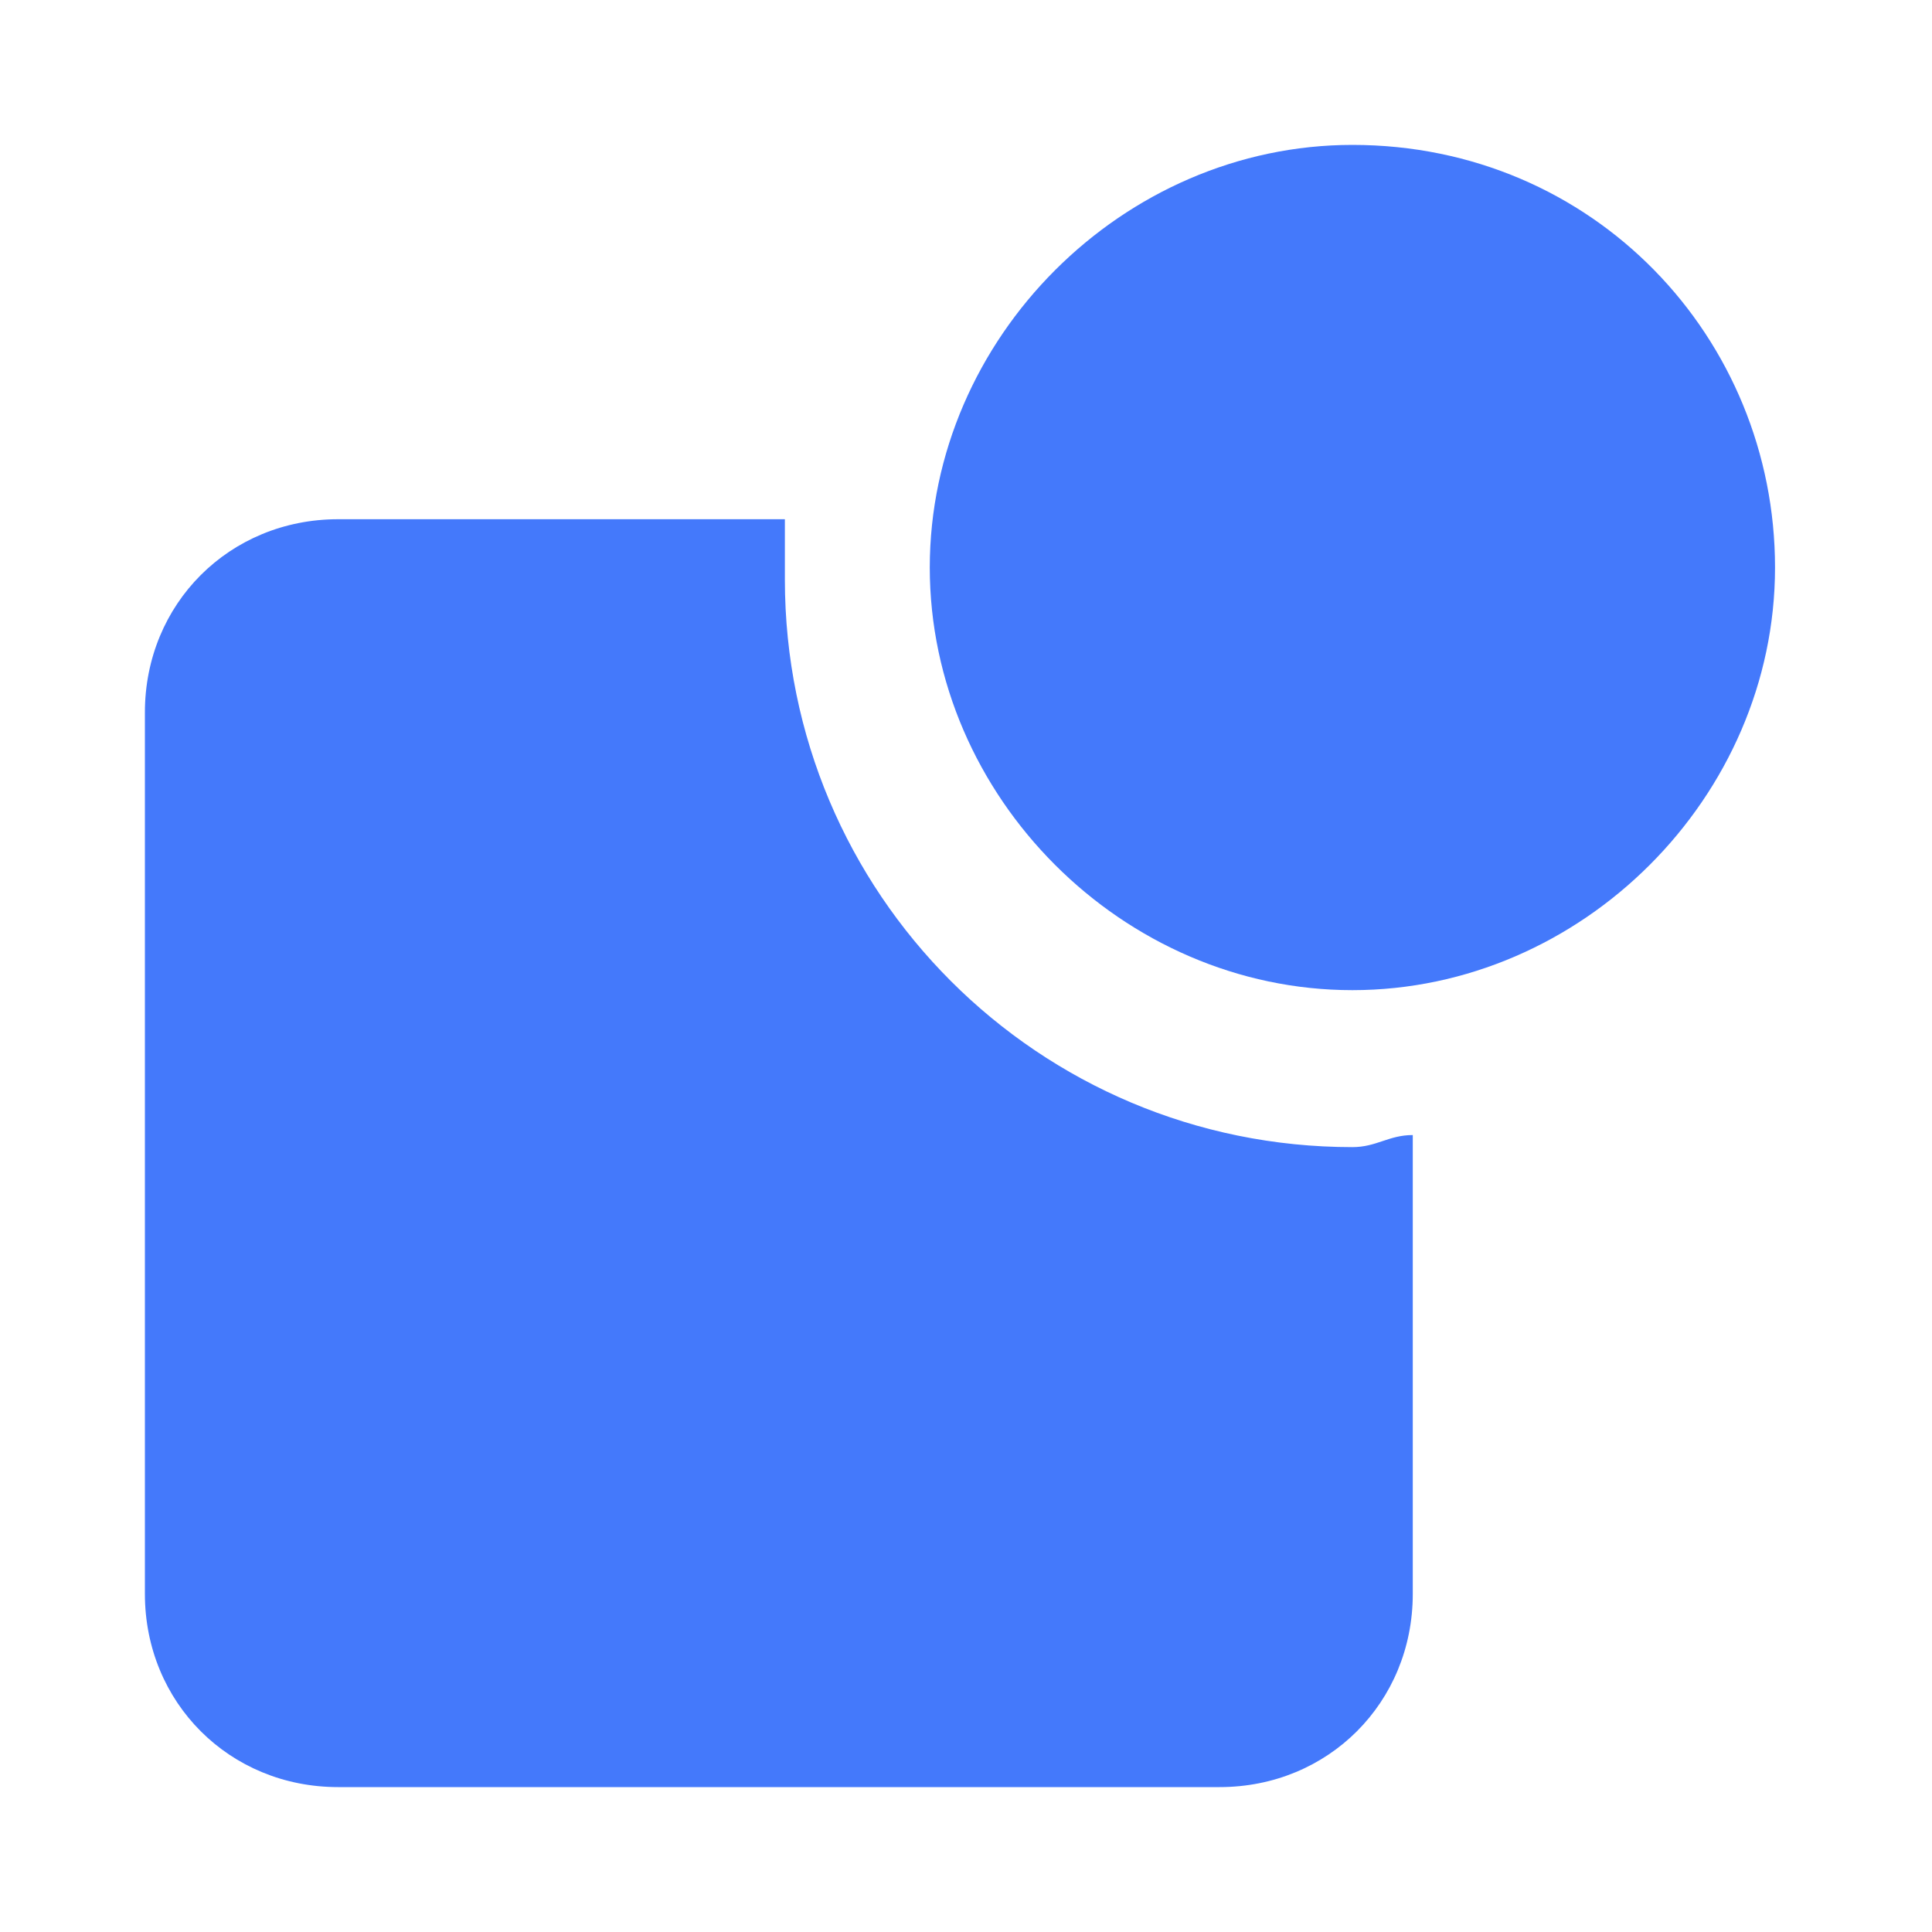 <?xml version="1.0" encoding="utf-8"?>
<!-- Generator: Adobe Illustrator 25.0.0, SVG Export Plug-In . SVG Version: 6.00 Build 0)  -->
<svg version="1.1" id="图层_1" xmlns="http://www.w3.org/2000/svg" xmlns:xlink="http://www.w3.org/1999/xlink" x="0px" y="0px"
	 viewBox="0 0 16 16" enable-background="new 0 0 16 16" xml:space="preserve">
<g id="add_x5F_modifer_3_">
	<path fill="#4479FB" d="M11.2,1.2c-1.9,0-3.5,1.6-3.5,3.5s1.6,3.5,3.5,3.5c1.9,0,3.5-1.6,3.5-3.5C14.7,2.8,13.2,1.2,11.2,1.2z"/>
	<path fill="#4479FB" d="M11.2,9.5c-2.6,0-4.7-2.1-4.7-4.7c0-0.2,0-0.3,0-0.5H2.8C1.9,4.3,1.2,5,1.2,5.9v7.3c0,0.9,0.7,1.6,1.6,1.6
		h7.3c0.9,0,1.6-0.7,1.6-1.6V9.4C11.5,9.4,11.4,9.5,11.2,9.5z"/>
</g>
<g>
</g>
<g>
</g>
<g>
</g>
<g>
</g>
<g>
</g>
<g>
</g>
</svg>
